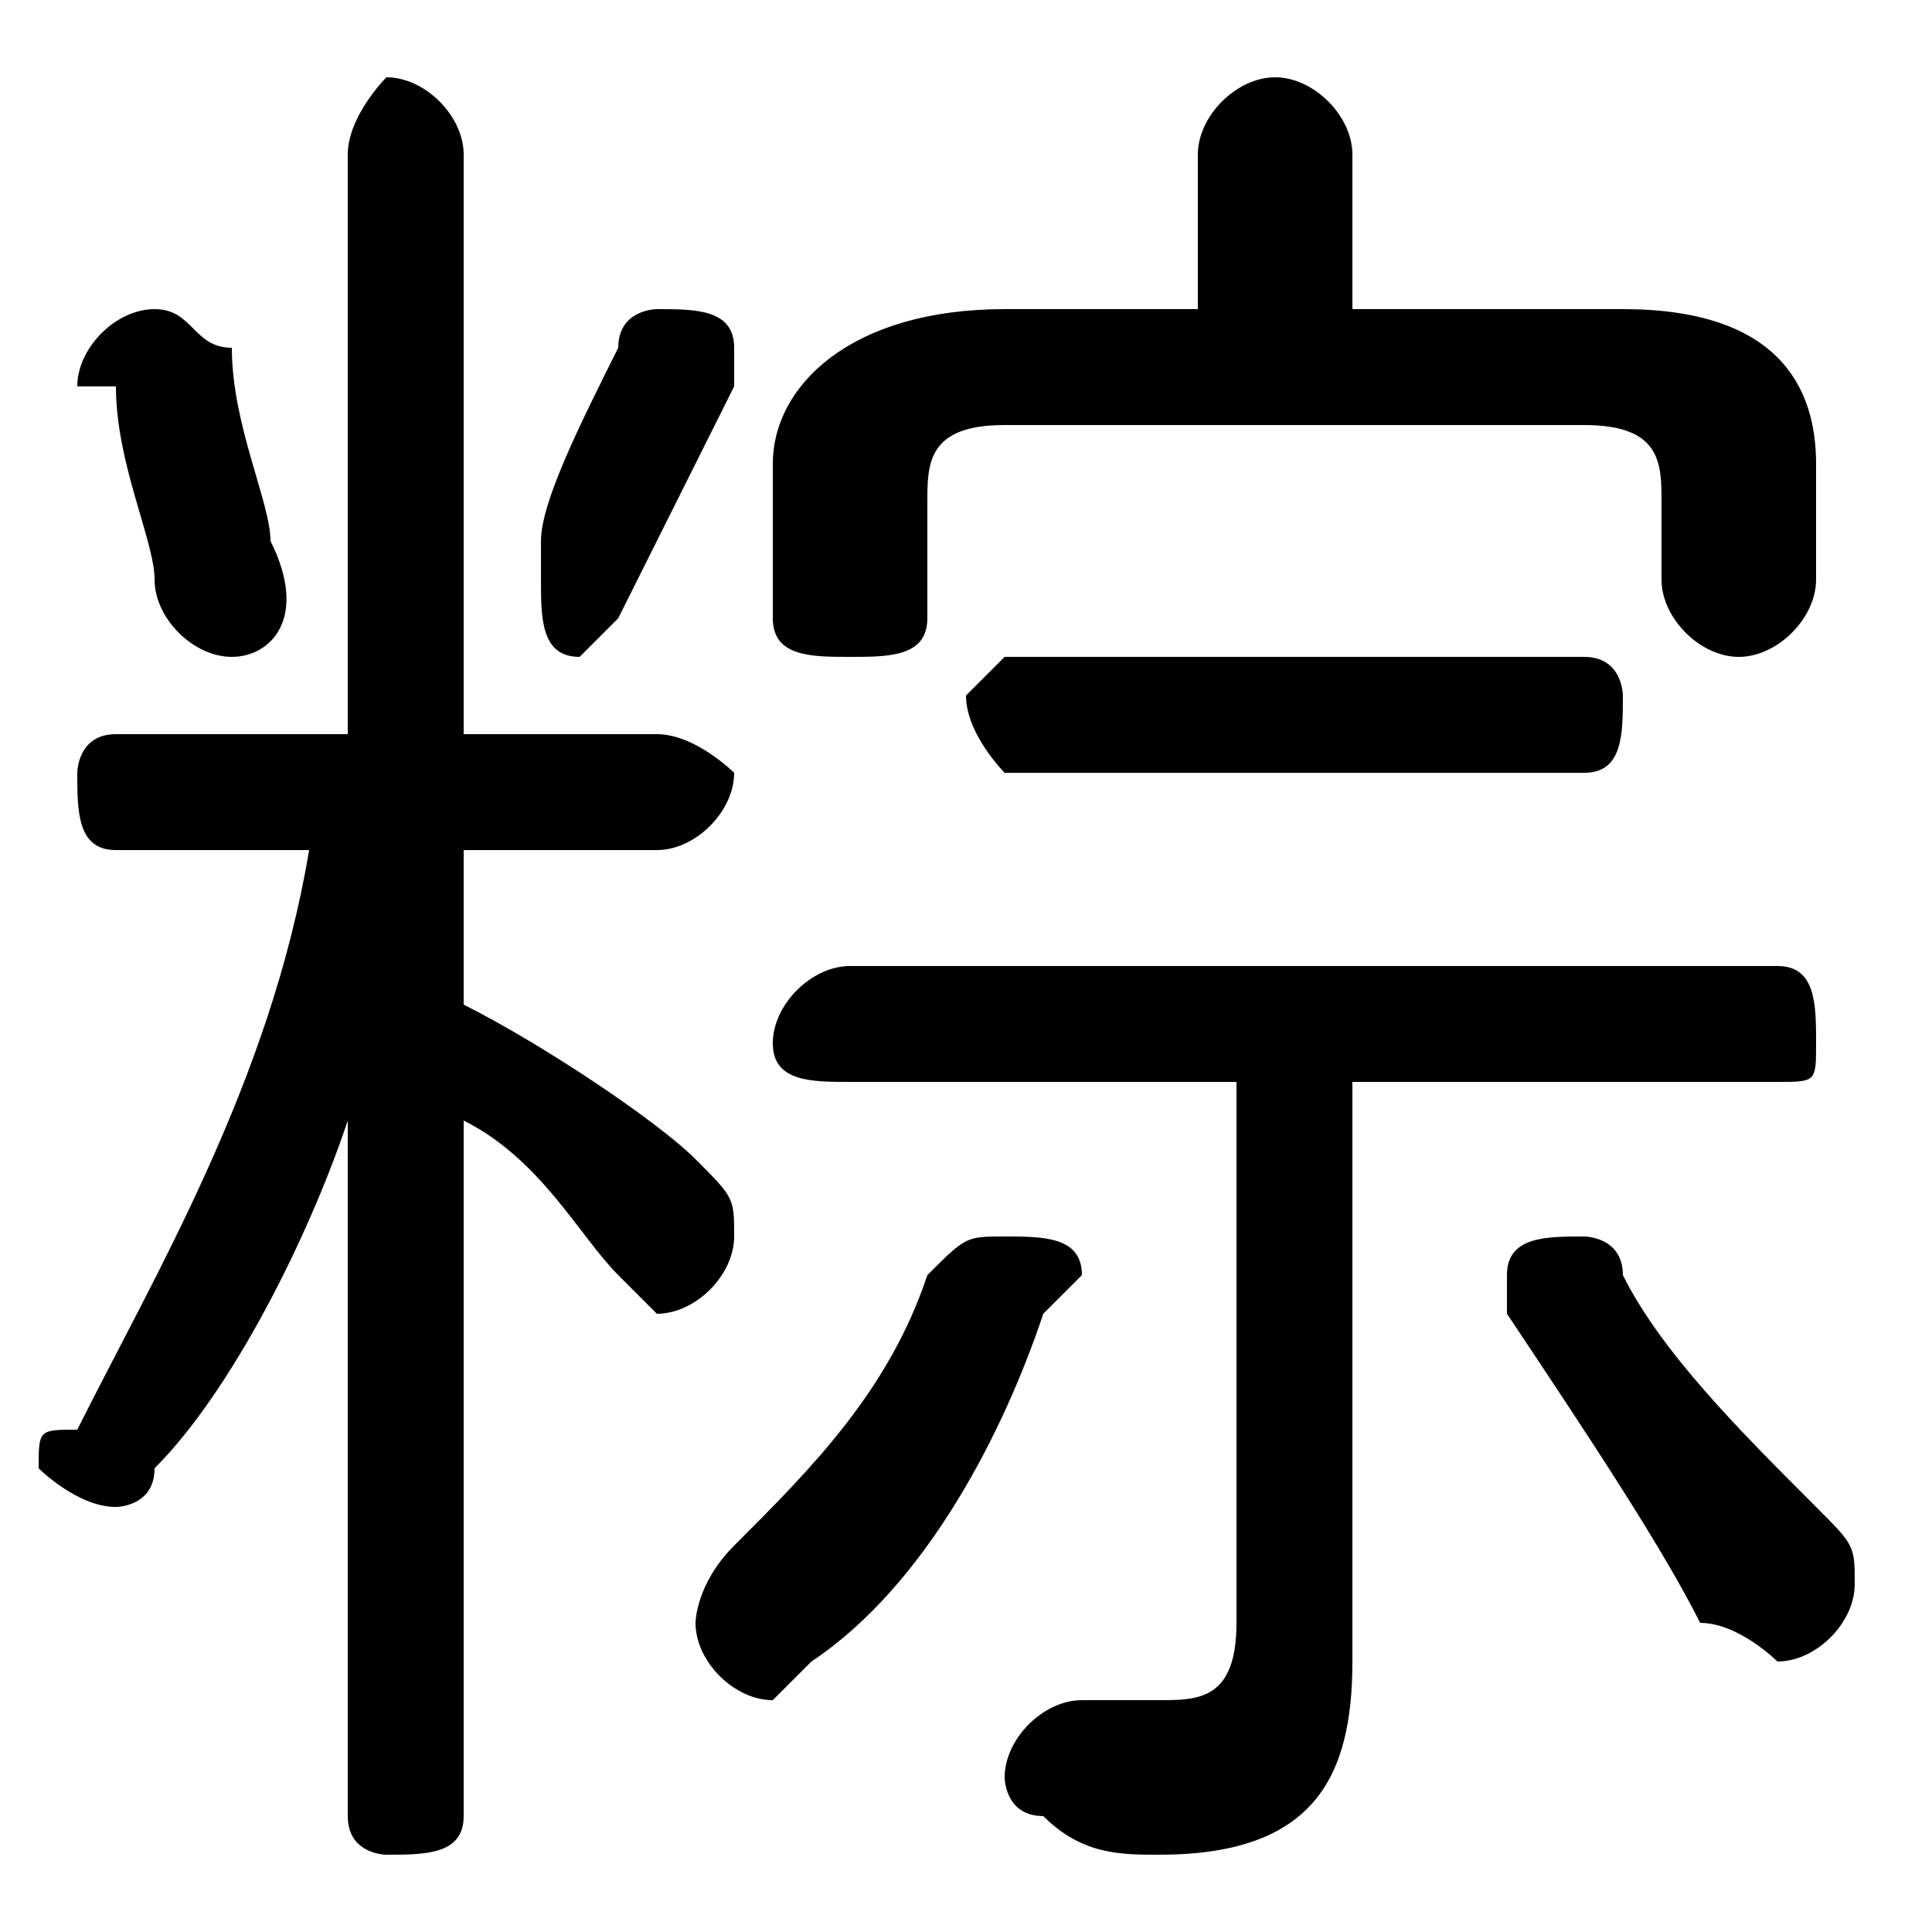 <svg xmlns="http://www.w3.org/2000/svg" viewBox="0 -44.0 50.0 50.0">
    <rect x="0" y="-44.0" width="50.0" height="50.0" fill="#808080" stroke="none"/>
    <g transform="scale(1, -1)">
        <!-- ボディの枠 -->
        <rect x="0" y="-6.0" width="50.0" height="50.0"
            stroke="white" fill="white"/>
        <!-- グリフ座標系の原点 -->
        <circle cx="0" cy="0" r="5" fill="white"/>
        <!-- グリフのアウトライン -->
        <g style="fill:black;stroke:#000000;stroke-width:0;stroke-linecap:round;stroke-linejoin:round;">
        <path d="M 8.0 22.0 C 7.0 16.0 4.0 11.0 2.0 7.0 C 1.0 7.0 1.0 7.0 1.0 6.0 C 1.0 6.0 2.0 5.0 3.0 5.0 C 3.0 5.0 4.0 5.0 4.0 6.0 C 6.0 8.0 8.0 12.0 9.0 15.0 L 9.0 7.0 L 9.0 -3.0 C 9.0 -4.0 10.0 -4.0 10.0 -4.0 C 11.0 -4.0 12.0 -4.0 12.0 -3.0 L 12.0 15.0 C 14.0 14.0 15.0 12.0 16.0 11.0 C 16.0 11.0 17.0 10.0 17.0 10.0 C 18.0 10.0 19.0 11.0 19.0 12.0 C 19.0 13.0 19.0 13.0 18.0 14.0 C 17.0 15.0 14.0 17.0 12.0 18.0 L 12.0 22.0 L 17.0 22.0 C 18.0 22.0 19.0 23.0 19.0 24.0 C 19.0 24.0 18.0 25.0 17.0 25.0 L 12.0 25.0 L 12.0 40.0 C 12.0 41.0 11.0 42.0 10.0 42.0 C 10.0 42.0 9.0 41.0 9.0 40.0 L 9.0 25.0 L 3.0 25.0 C 2.0 25.0 2.0 24.0 2.0 24.0 C 2.0 23.0 2.0 22.0 3.0 22.0 Z M 32.0 16.0 L 32.0 2.0 C 32.0 0.0 31.0 0.0 30.0 0.0 C 29.0 0.0 29.0 0.0 28.0 0.0 C 27.0 0.0 26.0 -1.0 26.0 -2.0 C 26.0 -2.0 26.0 -3.0 27.0 -3.0 C 28.0 -4.0 29.0 -4.0 30.0 -4.0 C 34.0 -4.0 35.0 -2.0 35.0 1.0 L 35.0 16.0 L 46.0 16.0 C 47.0 16.0 47.0 16.0 47.0 17.0 C 47.0 18.0 47.0 19.0 46.0 19.0 L 22.0 19.0 C 21.0 19.0 20.0 18.0 20.0 17.0 C 20.0 16.0 21.0 16.0 22.0 16.0 Z M 35.0 36.0 L 35.0 40.0 C 35.0 41.0 34.0 42.0 33.0 42.0 C 32.0 42.0 31.0 41.0 31.0 40.0 L 31.0 36.0 L 26.0 36.0 C 22.0 36.0 20.0 34.0 20.0 32.0 L 20.0 28.0 C 20.0 27.0 21.0 27.0 22.0 27.0 C 23.0 27.0 24.0 27.0 24.0 28.0 L 24.0 31.0 C 24.0 32.0 24.0 33.0 26.0 33.0 L 41.0 33.0 C 43.0 33.0 43.0 32.0 43.0 31.0 L 43.0 29.0 C 43.0 28.0 44.0 27.0 45.0 27.0 C 46.0 27.0 47.0 28.0 47.0 29.0 L 47.0 32.0 C 47.0 34.0 46.0 36.0 42.0 36.0 Z M 41.0 24.0 C 42.0 24.0 42.0 25.0 42.0 26.0 C 42.0 26.0 42.0 27.0 41.0 27.0 L 26.0 27.0 C 26.0 27.0 25.0 26.0 25.0 26.0 C 25.0 25.0 26.0 24.0 26.0 24.0 Z M 42.0 11.0 C 42.0 12.0 41.0 12.0 41.0 12.0 C 40.0 12.0 39.0 12.0 39.0 11.0 C 39.0 11.0 39.0 10.0 39.0 10.0 C 41.0 7.0 43.0 4.0 44.0 2.0 C 45.0 2.0 46.0 1.0 46.0 1.0 C 47.0 1.0 48.0 2.0 48.0 3.0 C 48.0 4.0 48.0 4.0 47.0 5.0 C 45.0 7.0 43.0 9.0 42.0 11.0 Z M 24.0 11.0 C 23.0 8.0 21.0 6.0 19.0 4.0 C 18.0 3.0 18.0 2.0 18.0 2.0 C 18.0 1.0 19.0 0.0 20.0 0.0 C 20.0 0.0 21.0 1.0 21.0 1.0 C 24.0 3.0 26.0 7.0 27.0 10.0 C 27.0 10.0 28.0 11.0 28.0 11.0 C 28.0 12.0 27.0 12.0 26.0 12.0 C 25.0 12.0 25.0 12.0 24.0 11.0 Z M 16.0 35.0 C 15.0 33.0 14.0 31.0 14.0 30.0 C 14.0 29.0 14.0 29.0 14.0 29.0 C 14.0 28.0 14.0 27.0 15.0 27.0 C 15.0 27.0 16.0 28.0 16.0 28.0 C 17.0 30.0 18.0 32.0 19.0 34.0 C 19.0 34.0 19.0 34.0 19.0 35.0 C 19.0 36.0 18.0 36.0 17.0 36.0 C 17.0 36.0 16.0 36.0 16.0 35.0 Z M 6.0 35.0 C 5.0 35.0 5.0 36.0 4.0 36.0 C 3.0 36.0 2.0 35.0 2.0 34.0 C 2.0 34.0 3.0 34.0 3.0 34.0 C 3.0 32.0 4.0 30.0 4.0 29.0 C 4.0 28.0 5.0 27.0 6.0 27.0 C 7.0 27.0 8.0 28.0 7.0 30.0 C 7.0 31.0 6.0 33.0 6.0 35.0 Z"/>
    </g>
    </g>
</svg>
